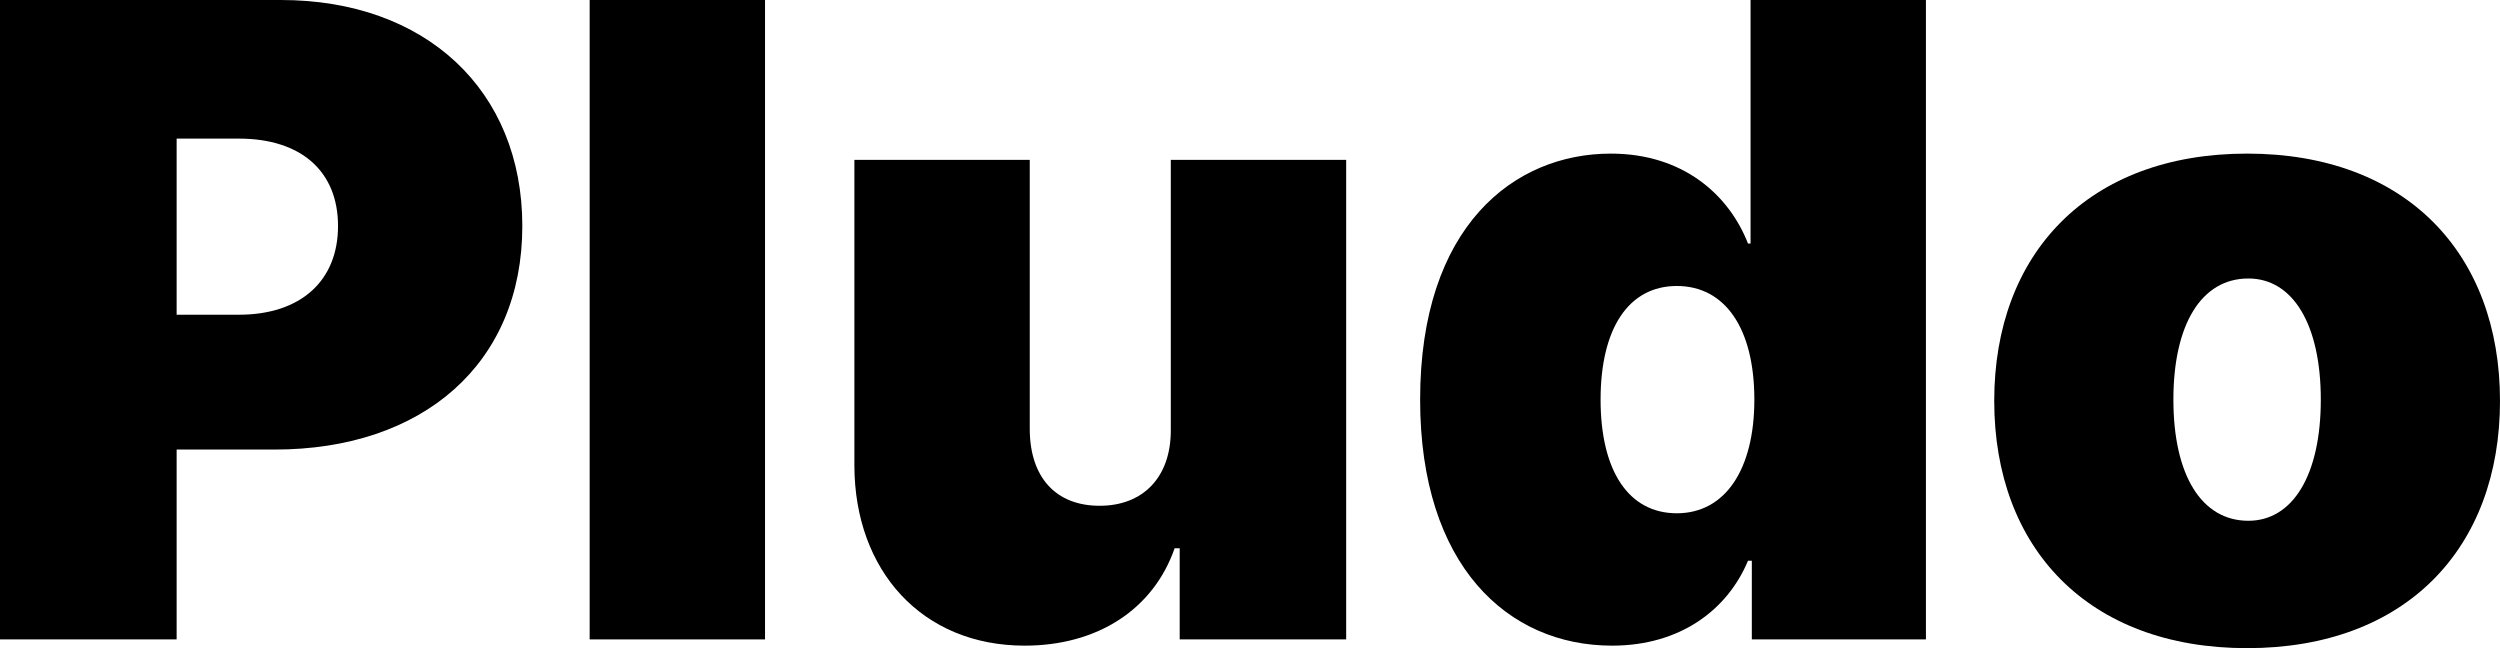 <svg width="81" height="21" viewBox="0 0 81 21" fill="none" xmlns="http://www.w3.org/2000/svg">
<path d="M0 20.717H5.723V14.566H8.894C13.701 14.566 16.923 11.785 16.923 7.324C16.923 2.913 13.783 0 9.1 0H0V20.717ZM5.723 10.197V4.491H7.741C9.748 4.491 10.952 5.543 10.952 7.324C10.952 9.094 9.748 10.197 7.741 10.197H5.723Z" fill="black"/>
<path d="M24.787 0H19.105V20.717H24.787V0Z" fill="black"/>
<path d="M37.934 13.919C37.945 15.457 37.039 16.387 35.629 16.387C34.198 16.387 33.374 15.457 33.364 13.919V5.179H27.682V15.092C27.692 18.491 29.875 20.919 33.199 20.919C35.556 20.919 37.368 19.746 38.058 17.763H38.222V20.717H43.616V5.179H37.934V13.919Z" fill="black"/>
<path d="M52.23 20.919C54.453 20.919 55.976 19.746 56.635 18.168H56.759V20.717H62.4V0H56.718V7.89H56.635C56.017 6.312 54.535 4.977 52.188 4.977C49.059 4.977 46.012 7.324 46.012 12.948C46.012 18.329 48.853 20.919 52.23 20.919ZM54.329 16.63C52.765 16.63 51.859 15.254 51.859 12.948C51.859 10.642 52.765 9.266 54.329 9.266C55.894 9.266 56.841 10.642 56.841 12.948C56.841 15.214 55.894 16.63 54.329 16.63Z" fill="black"/>
<path d="M72.806 21C77.953 21 81 17.763 81 12.988C81 8.214 77.953 4.977 72.806 4.977C67.659 4.977 64.613 8.214 64.613 12.988C64.613 17.763 67.659 21 72.806 21ZM72.847 16.873C71.324 16.873 70.418 15.386 70.418 12.948C70.418 10.51 71.324 9.023 72.847 9.023C74.289 9.023 75.194 10.51 75.194 12.948C75.194 15.386 74.289 16.873 72.847 16.873Z" fill="black"/>
</svg>
